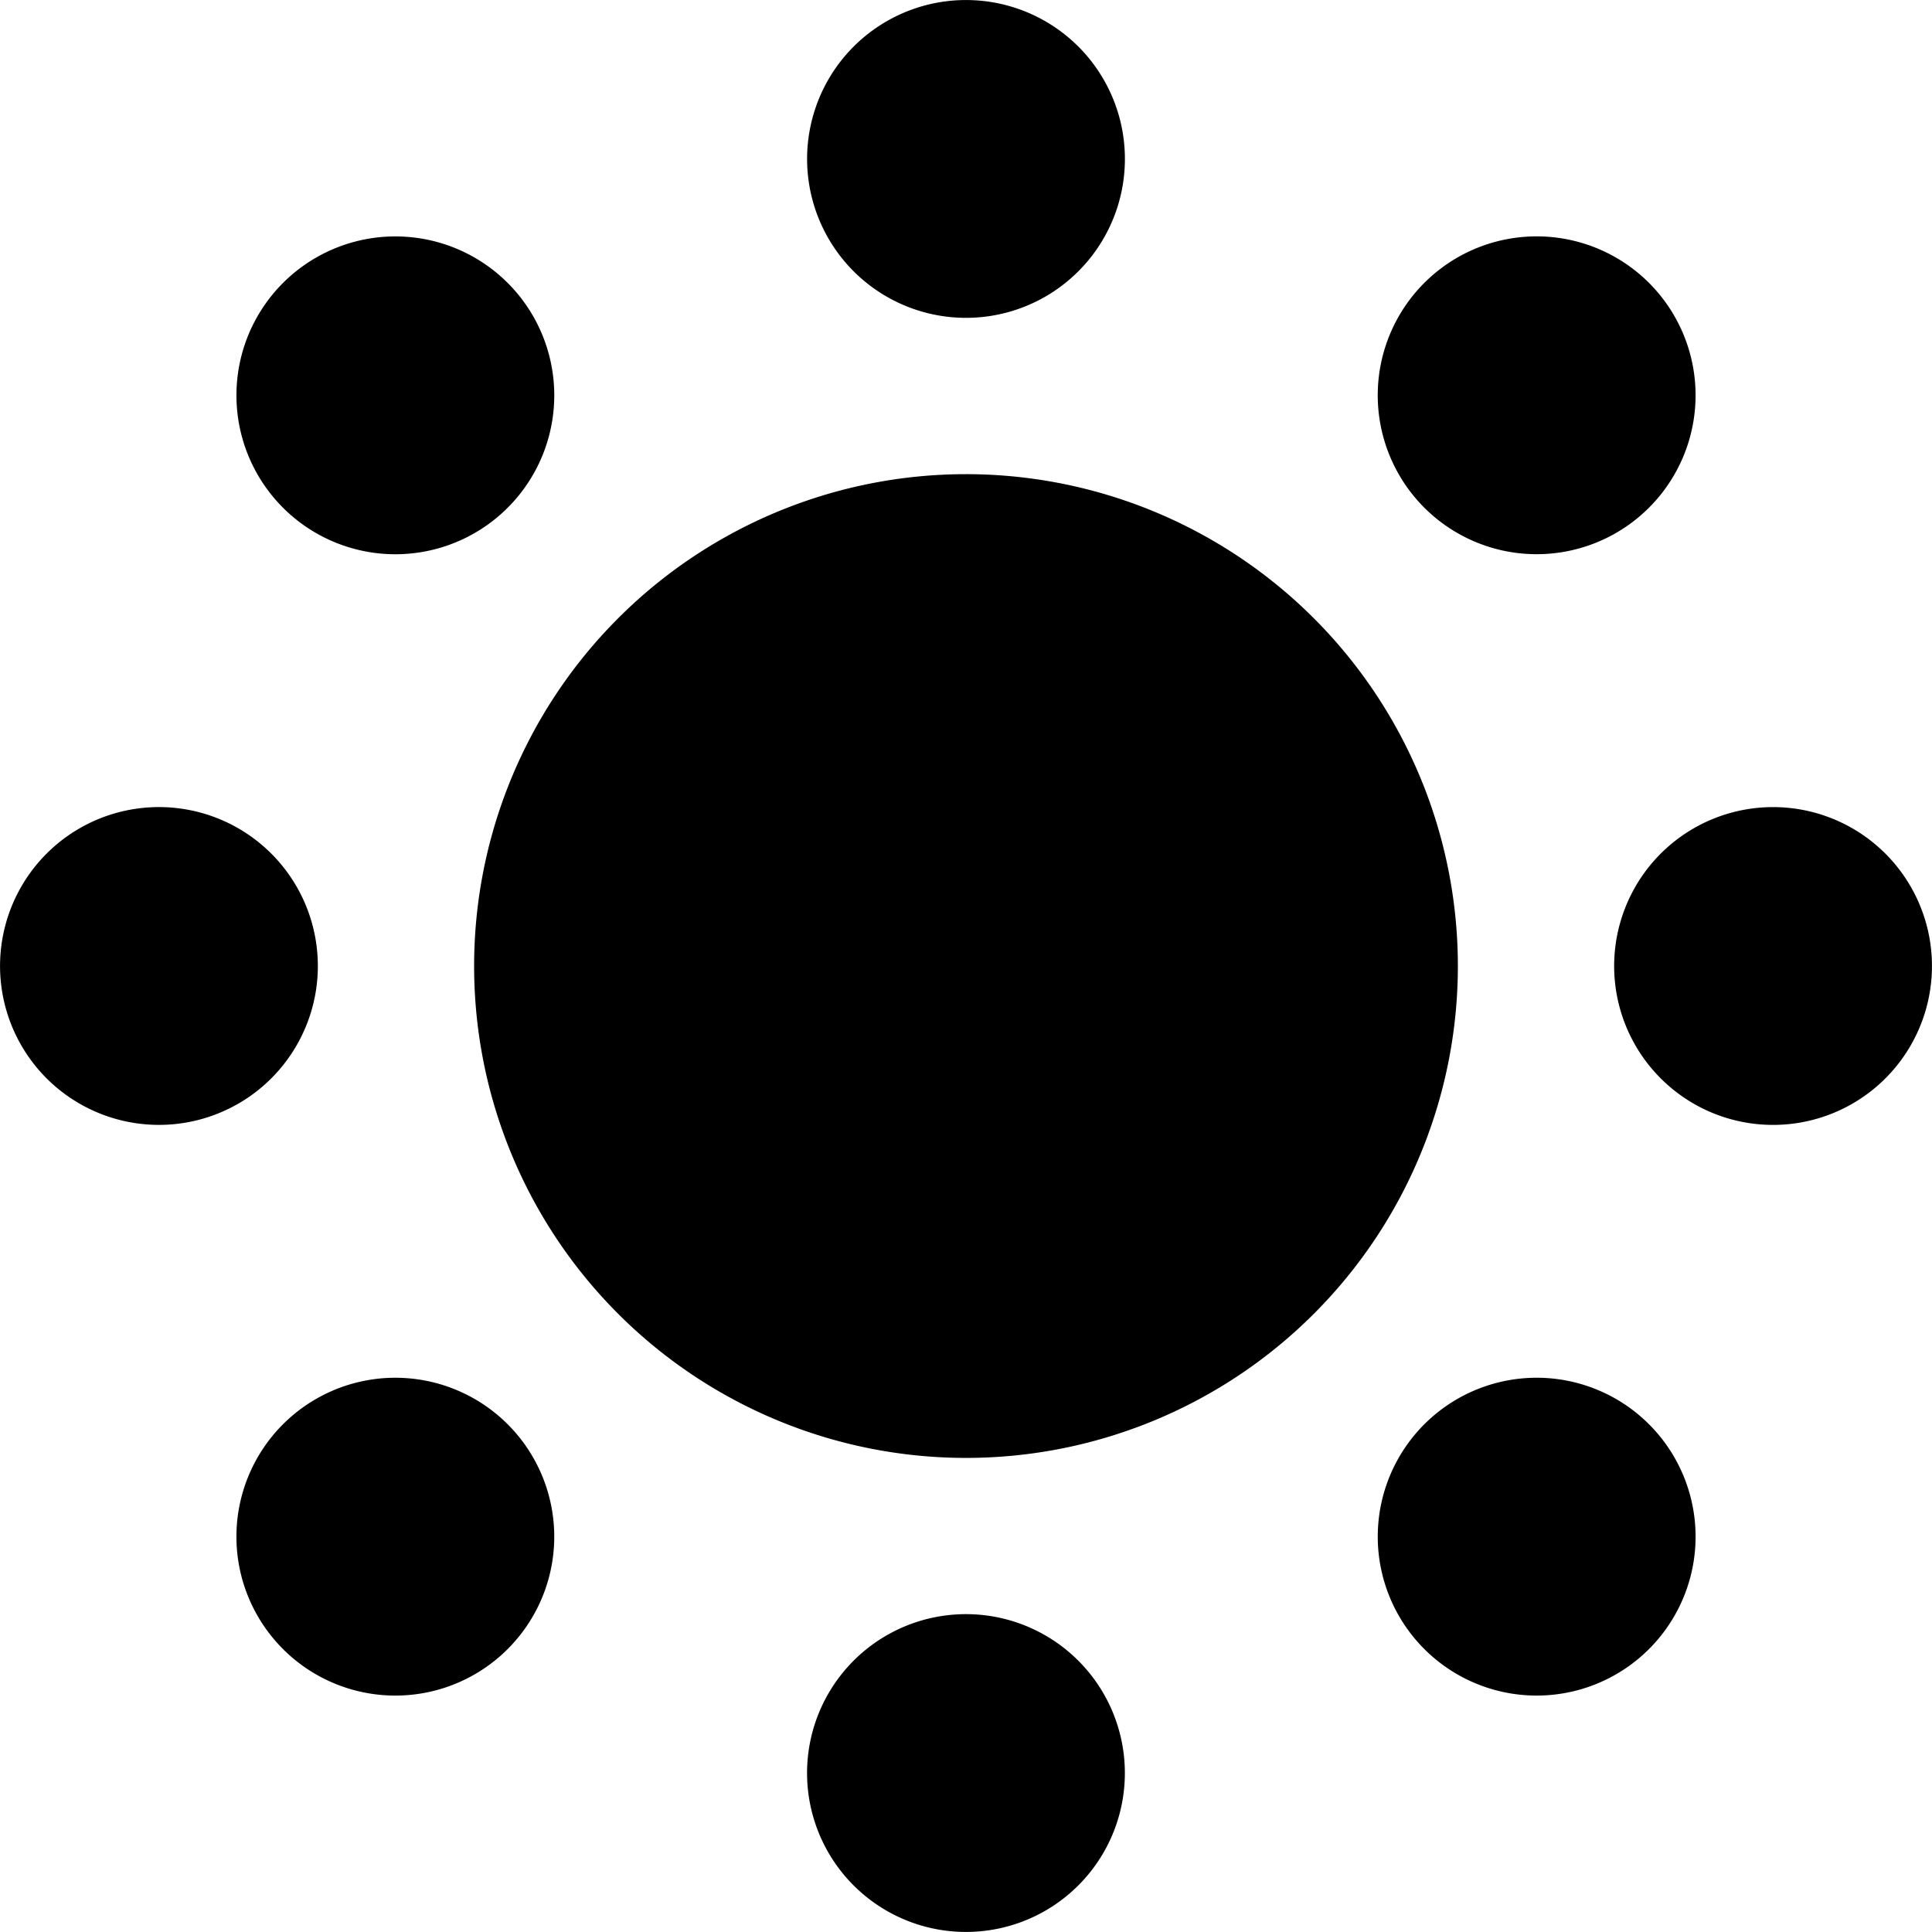 <svg xmlns="http://www.w3.org/2000/svg" width="170.291" height="170.291" viewBox="0 0 170.291 170.291">
  <g id="Group_48" data-name="Group 48" transform="translate(-651.22 -1814.947)">
    <path id="Path_156" data-name="Path 156" d="M1835.845,900.1a43.355,43.355,0,1,1-43.355-43.355,43.355,43.355,0,0,1,43.355,43.355" transform="translate(-1056.125 999.996)"/>
    <path id="Path_157" data-name="Path 157" d="M1805.978,832.737a14.006,14.006,0,1,1-9.711-17.264,14.006,14.006,0,0,1,9.711,17.264" transform="translate(-1056.125 999.996)"/>
    <path id="Path_158" data-name="Path 158" d="M1754.4,842.929a14.007,14.007,0,1,1-19.074-5.341,14.006,14.006,0,0,1,19.074,5.341" transform="translate(-1056.125 999.996)"/>
    <path id="Path_159" data-name="Path 159" d="M1725.132,886.608a14.006,14.006,0,1,1-17.264,9.711,14.006,14.006,0,0,1,17.264-9.711" transform="translate(-1056.125 999.996)"/>
    <path id="Path_160" data-name="Path 160" d="M1735.323,938.189a14.007,14.007,0,1,1-5.34,19.074,14.006,14.006,0,0,1,5.34-19.074" transform="translate(-1056.125 999.996)"/>
    <path id="Path_161" data-name="Path 161" d="M1779,967.455a14.006,14.006,0,1,1,9.711,17.264A14.007,14.007,0,0,1,1779,967.455" transform="translate(-1056.125 999.996)"/>
    <path id="Path_162" data-name="Path 162" d="M1830.583,957.263a14.007,14.007,0,1,1,19.074,5.341,14.006,14.006,0,0,1-19.074-5.341" transform="translate(-1056.125 999.996)"/>
    <path id="Path_163" data-name="Path 163" d="M1859.849,913.584a14.006,14.006,0,1,1,17.265-9.711,14.006,14.006,0,0,1-17.265,9.711" transform="translate(-1056.125 999.996)"/>
    <path id="Path_164" data-name="Path 164" d="M1849.657,862A14.007,14.007,0,1,1,1855,842.929,14.006,14.006,0,0,1,1849.657,862" transform="translate(-1056.125 999.996)"/>
  </g>
</svg>
